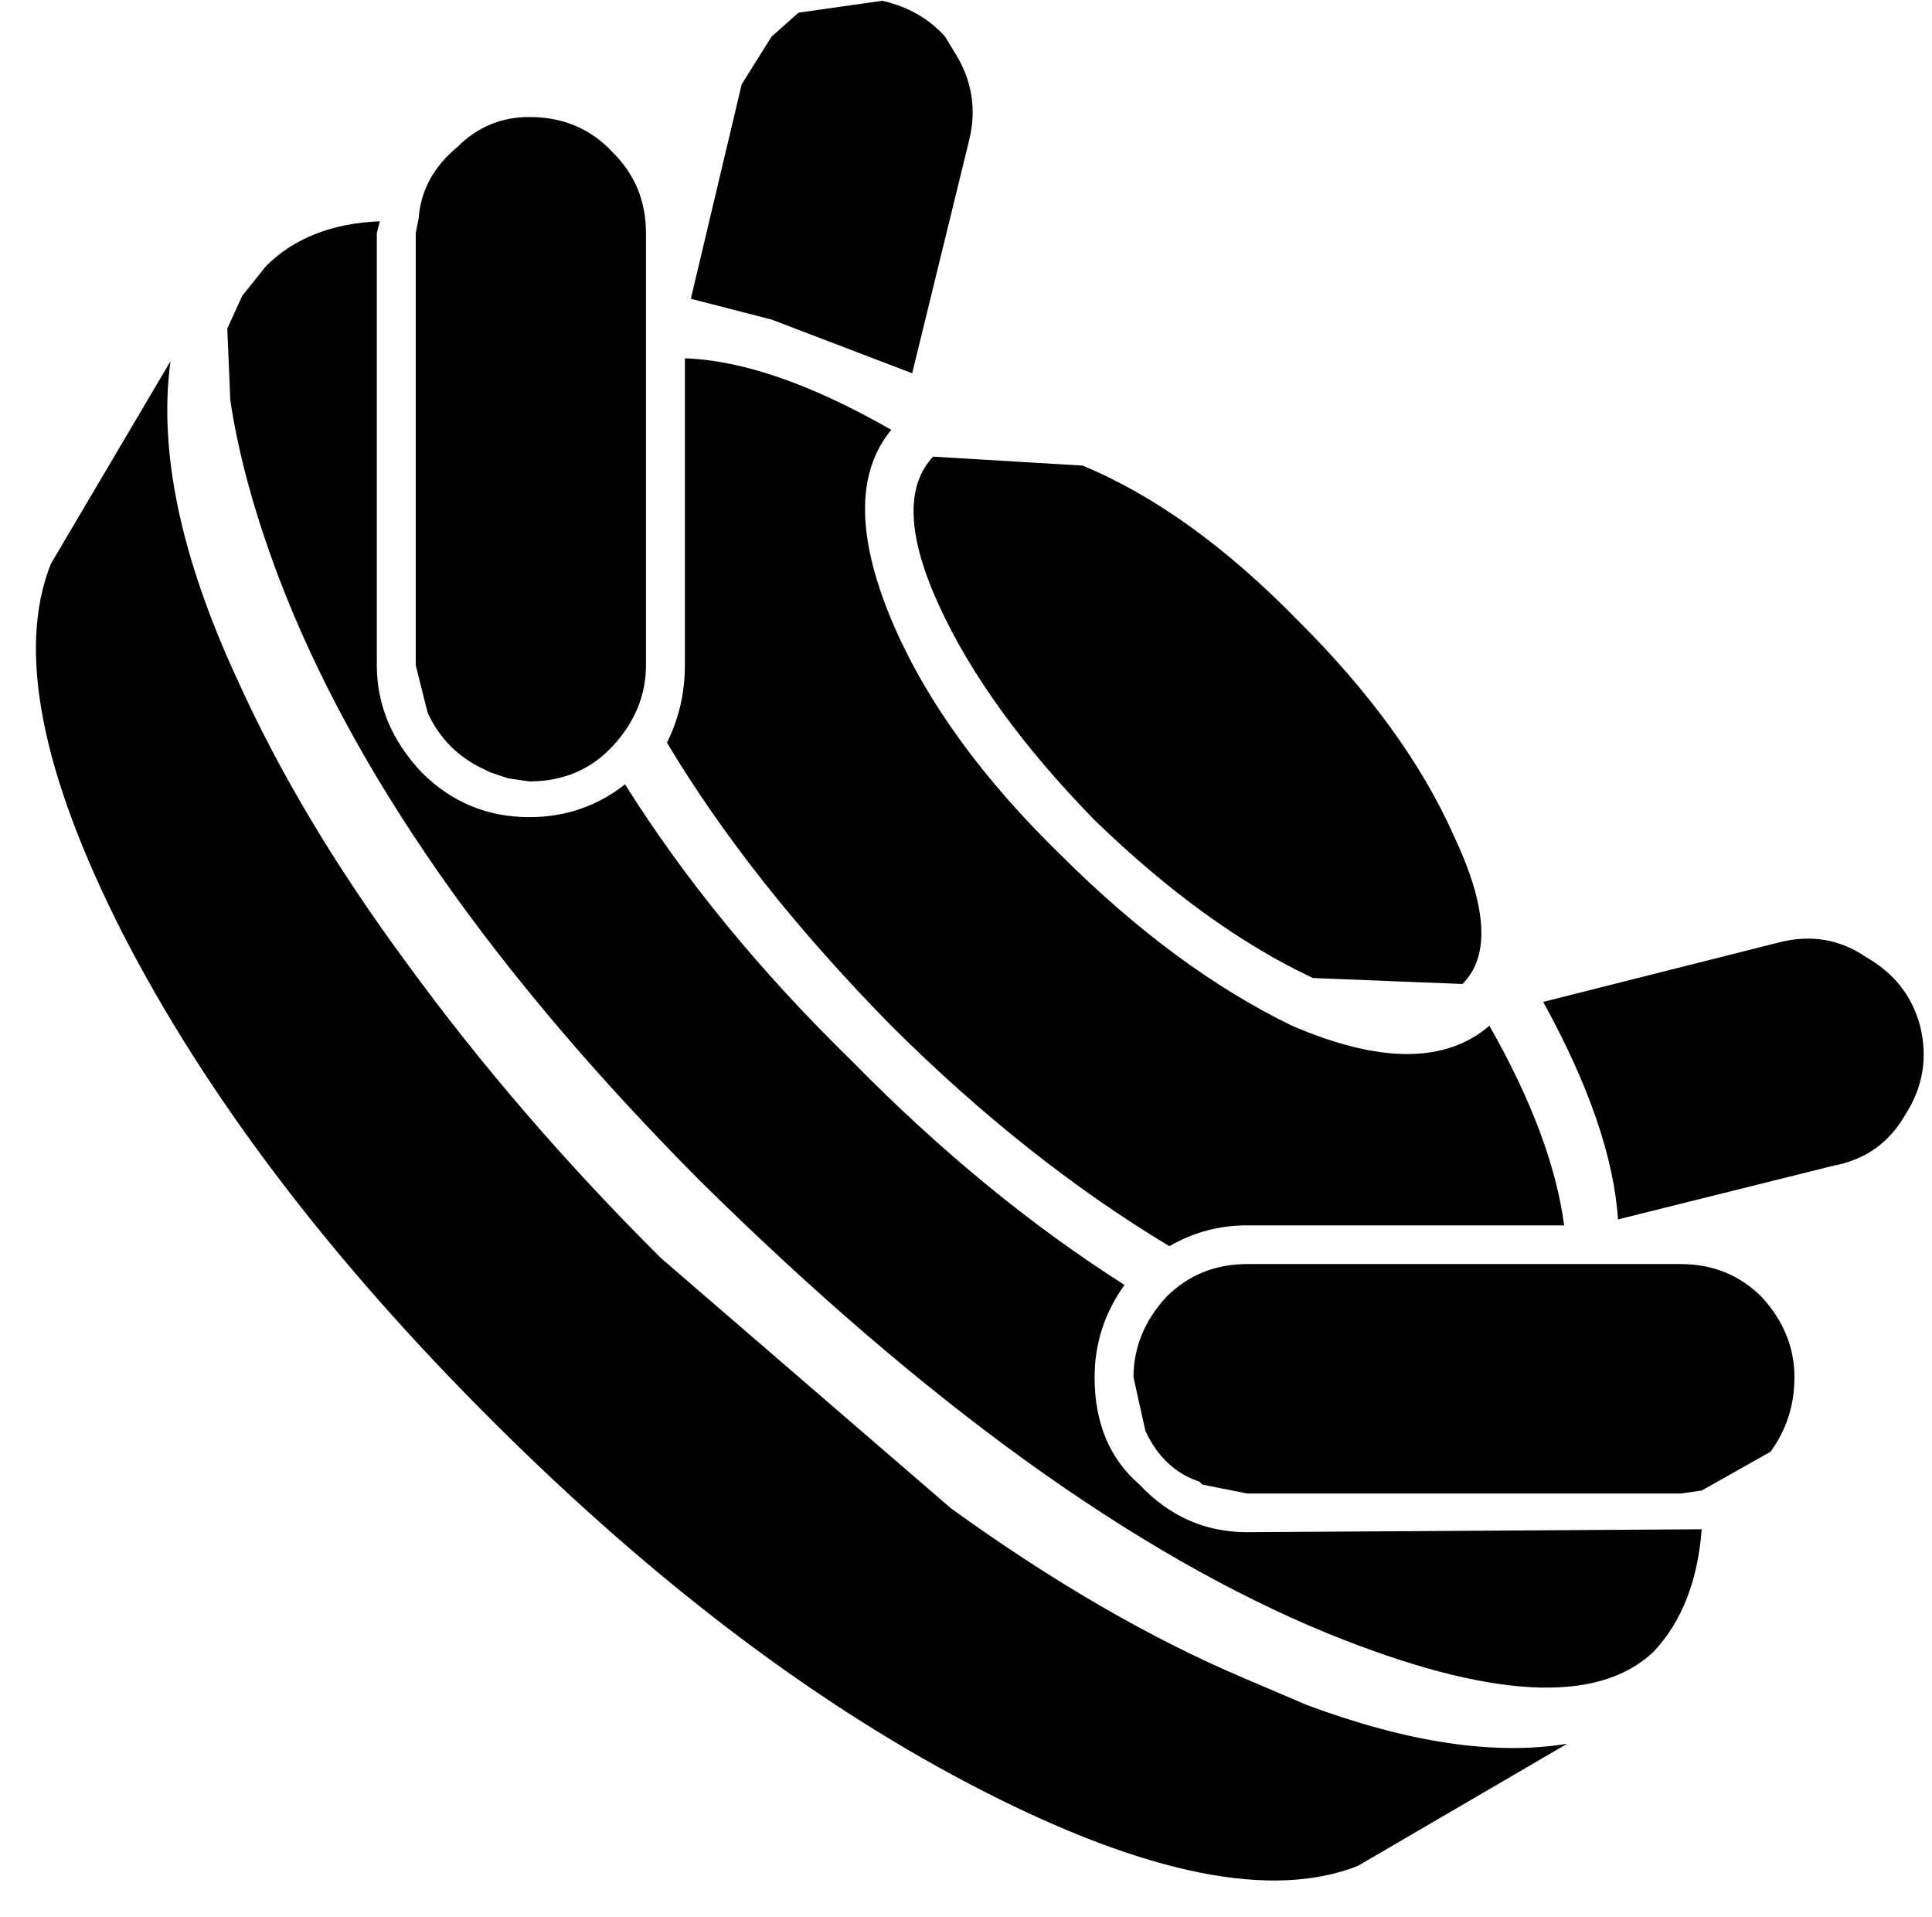 <svg xmlns="http://www.w3.org/2000/svg" xmlns:xlink="http://www.w3.org/1999/xlink" width="128pt" height="127pt" viewBox="0 0 128 127" version="1.1">
<g id="surface1">
<path d="M 111.355 83.727 C 113.469 83.727 115.254 84.453 116.707 85.898 C 118.16 87.477 118.887 89.254 118.887 91.227 C 118.887 93.07 118.355 94.715 117.301 96.16 L 112.742 98.727 L 111.355 98.926 L 82.625 98.926 L 79.652 98.332 L 79.457 98.137 C 77.871 97.609 76.68 96.488 75.887 94.781 L 75.098 91.227 C 75.098 89.254 75.824 87.477 77.277 85.898 C 78.73 84.453 80.512 83.727 82.625 83.727 L 111.355 83.727 M 127.207 67.941 C 127.734 70.047 127.406 72.02 126.215 73.859 C 125.16 75.703 123.574 76.82 121.461 77.215 L 107.195 80.77 C 106.93 76.691 105.281 71.887 102.242 66.363 L 117.895 62.414 C 120.008 61.887 121.922 62.219 123.641 63.402 C 125.488 64.453 126.68 65.969 127.207 67.941 M 45.375 23.734 C 49.207 23.867 53.762 25.445 59.047 28.469 C 56.668 31.363 56.734 35.707 59.246 41.496 C 61.488 46.625 65.188 51.691 70.34 56.691 C 75.359 61.691 80.445 65.441 85.598 67.941 C 91.41 70.441 95.77 70.441 98.676 67.941 C 101.449 72.809 103.102 77.215 103.629 81.164 L 82.625 81.164 C 80.777 81.164 79.059 81.625 77.473 82.543 C 71.133 78.73 64.992 73.859 59.047 67.941 C 52.84 61.625 47.883 55.375 44.188 49.191 C 44.977 47.613 45.375 45.902 45.375 44.062 L 45.375 23.734 M 8.125 61.824 C 2.707 51.164 1.121 43.008 3.367 37.352 L 11.293 23.93 C 10.5 29.852 11.953 36.824 15.652 44.852 C 18.426 51.035 22.191 57.348 26.949 63.797 C 31.836 70.508 37.449 77.02 43.789 83.332 L 63.008 99.91 C 69.746 104.777 76.219 108.527 82.426 111.16 L 83.812 111.75 L 86.59 112.938 C 93.324 115.438 99.07 116.289 103.828 115.5 L 89.957 123.594 C 84.277 125.828 76.02 124.184 65.188 118.66 C 54.355 113.133 43.523 104.977 32.695 94.188 C 21.863 83.398 13.672 72.609 8.125 61.824 M 18.426 38.141 C 16.844 33.93 15.785 30.051 15.258 26.496 L 15.059 21.762 L 16.051 19.59 L 17.633 17.617 C 19.484 15.773 21.992 14.789 25.164 14.656 L 24.965 15.445 L 24.965 44.062 C 24.965 46.691 25.957 49.062 27.938 51.164 C 29.918 53.141 32.297 54.125 35.07 54.125 C 37.449 54.125 39.562 53.402 41.41 51.953 C 45.375 58.27 50.395 64.387 56.469 70.309 C 62.281 76.23 68.293 81.164 74.5 85.109 C 73.18 86.953 72.52 88.992 72.52 91.227 C 72.52 94.254 73.512 96.621 75.492 98.332 C 77.473 100.438 79.852 101.488 82.625 101.488 L 112.742 101.293 C 112.48 104.715 111.422 107.41 109.574 109.383 C 105.875 112.938 98.676 112.543 87.977 108.199 C 75.16 102.938 61.293 92.938 46.367 78.203 C 32.629 64.387 23.316 51.035 18.426 38.141 M 35.07 7.75 C 37.316 7.75 39.168 8.539 40.621 10.117 C 42.07 11.562 42.797 13.34 42.797 15.445 L 42.797 44.062 C 42.797 46.035 42.07 47.812 40.621 49.391 C 39.168 50.969 37.316 51.758 35.07 51.758 L 33.684 51.559 L 32.496 51.164 L 32.098 50.969 C 30.383 50.18 29.125 48.93 28.336 47.219 L 27.543 44.062 L 27.543 15.445 L 27.738 14.457 C 27.871 12.617 28.73 11.039 30.316 9.723 C 31.637 8.406 33.223 7.75 35.07 7.75 M 58.453 0.051 C 60.168 0.445 61.555 1.238 62.613 2.422 L 63.207 3.406 C 64.395 5.25 64.727 7.223 64.199 9.328 L 60.434 24.723 L 51.121 21.168 L 45.77 19.789 L 49.141 5.578 L 51.121 2.422 L 52.902 0.84 L 58.453 0.051 M 71.727 30.84 C 76.484 32.812 81.238 36.234 85.992 41.102 C 90.75 45.836 94.184 50.574 96.297 55.309 C 98.543 60.047 98.742 63.336 96.891 65.176 L 86.984 64.781 C 82.23 62.547 77.406 59.059 72.52 54.324 C 67.766 49.457 64.332 44.719 62.215 40.113 C 60.102 35.508 59.973 32.219 61.82 30.246 L 71.727 30.84 "/>
</g>
</svg>
